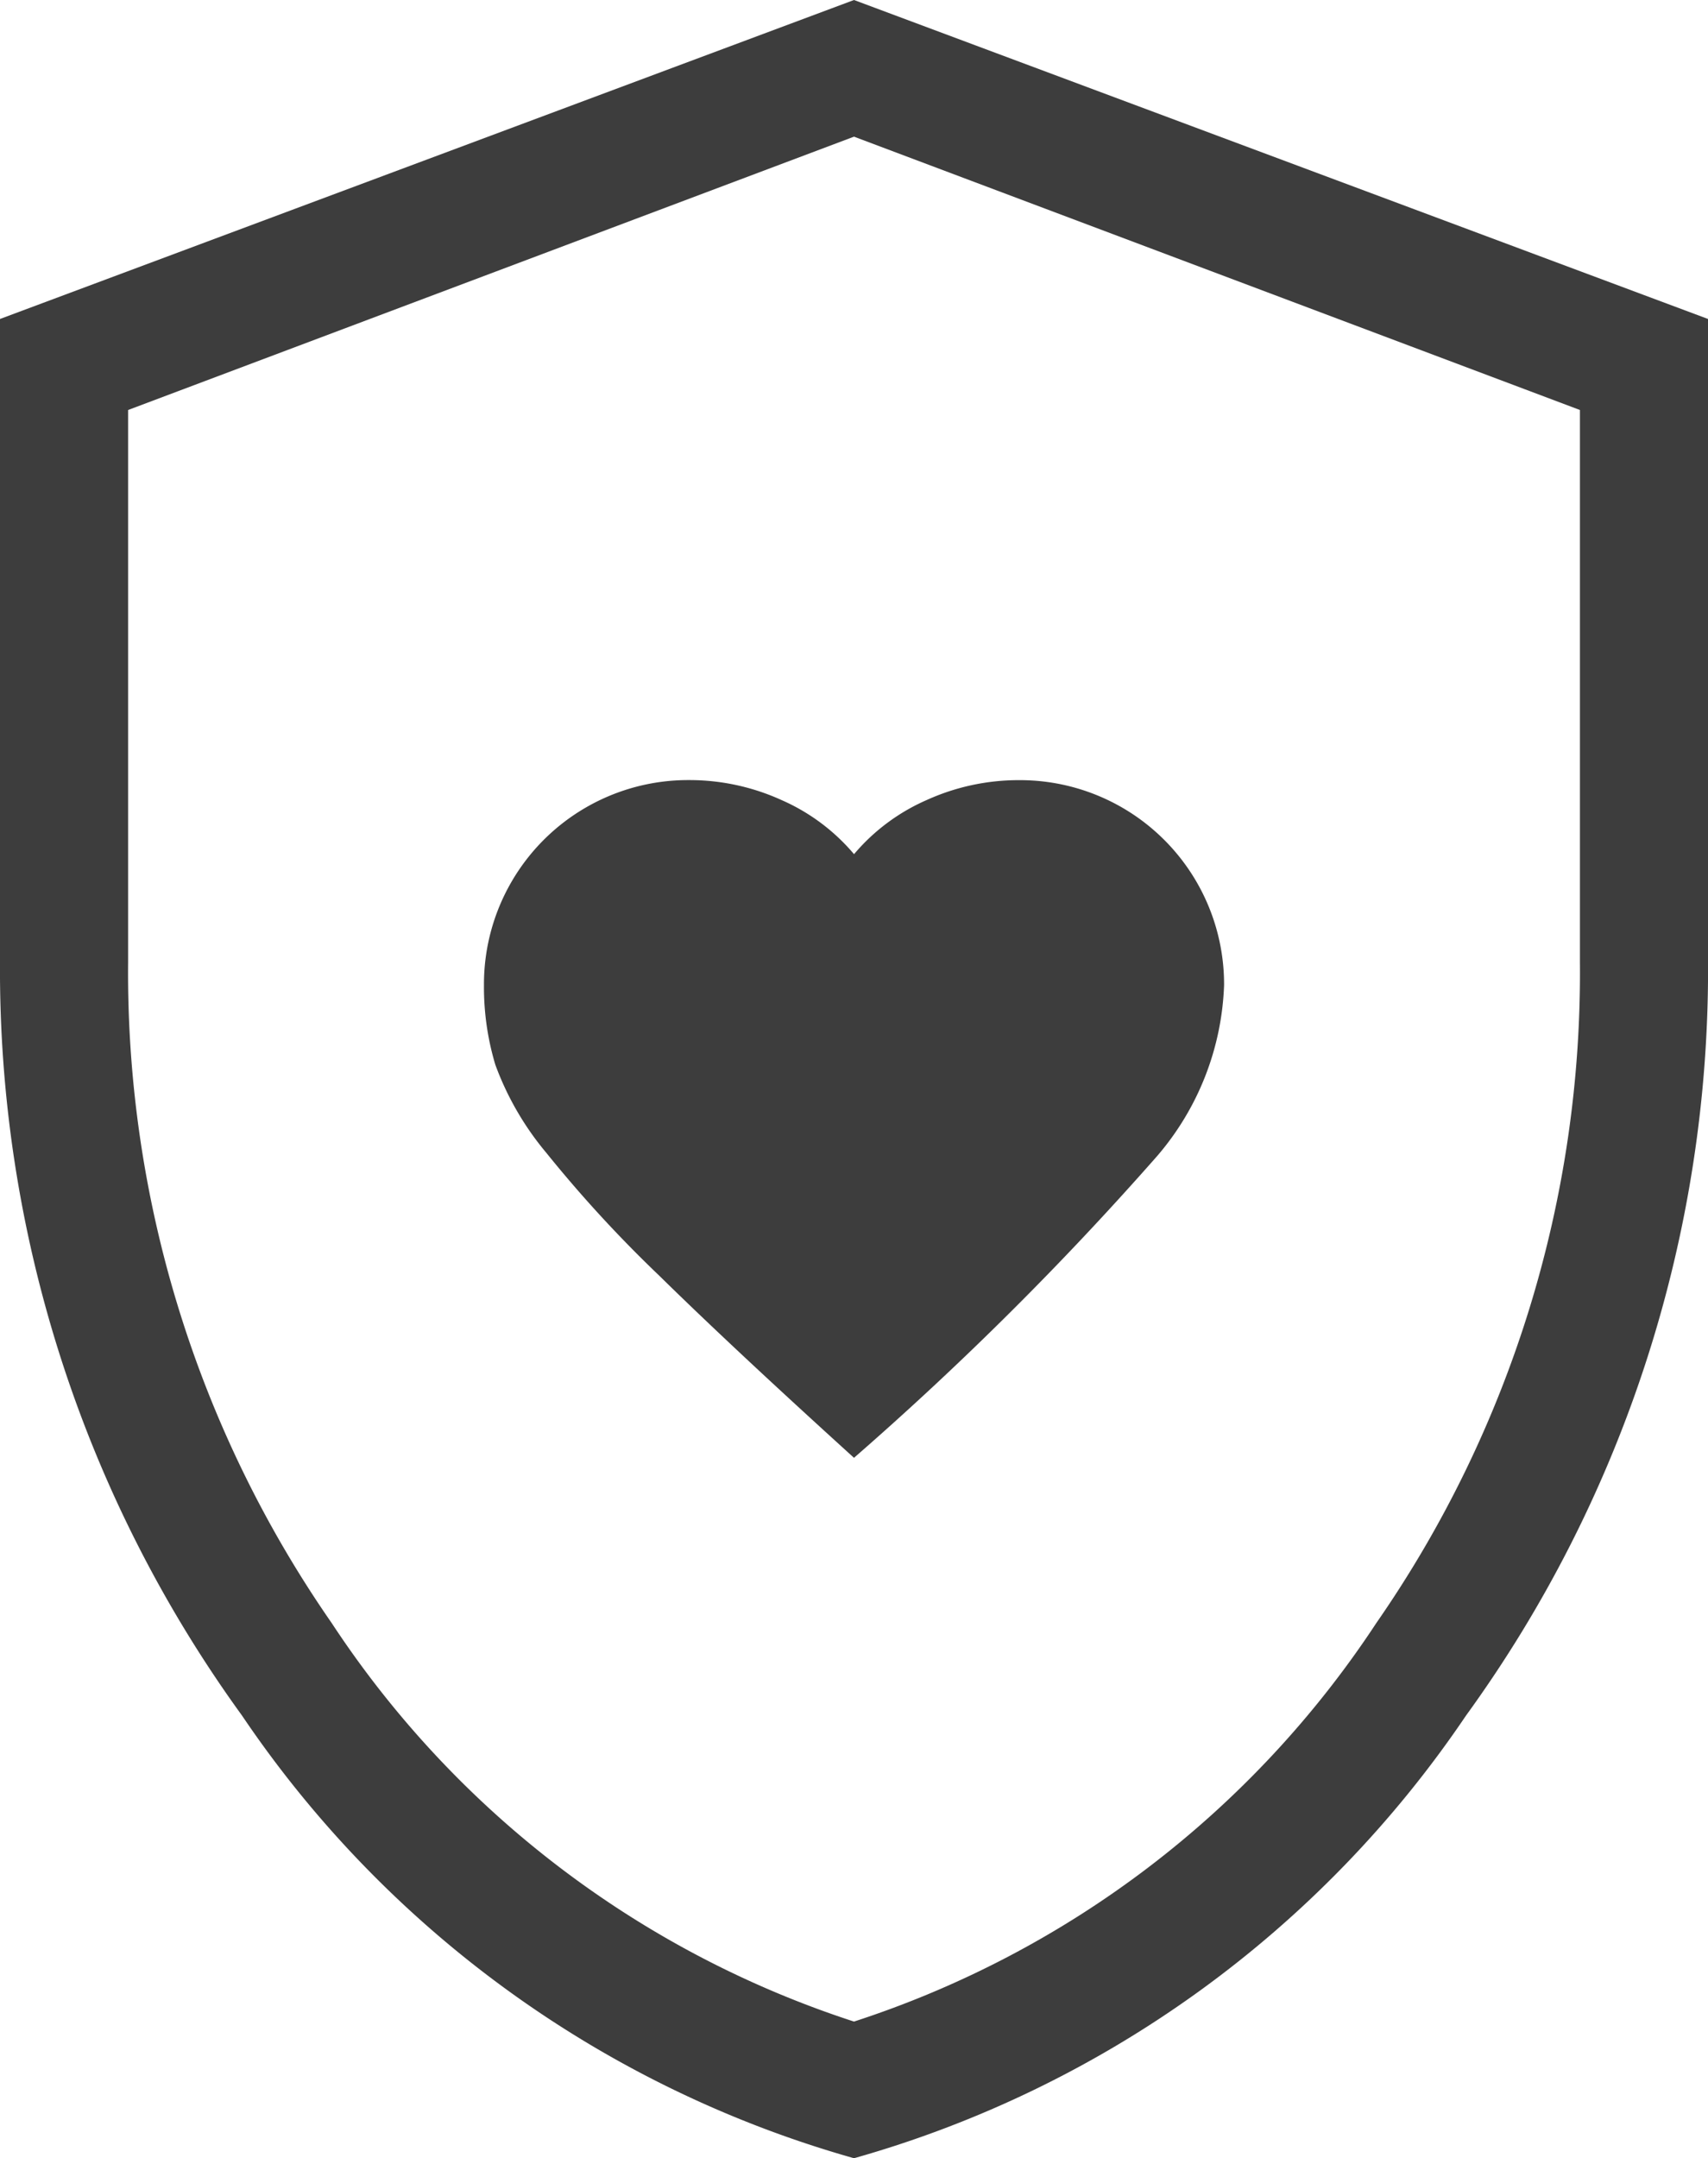 <svg xmlns="http://www.w3.org/2000/svg" width="50.076" height="63.263" viewBox="0 0 50.076 63.263">
  <path id="support_ico2" d="M34.038,47.782a94.462,94.462,0,0,0,8.889-8.847,8.114,8.114,0,0,0,1.961-5.008,5.984,5.984,0,0,0-6.009-6.009,6.517,6.517,0,0,0-2.712.584,5.858,5.858,0,0,0-2.128,1.586A5.858,5.858,0,0,0,31.91,28.5a6.517,6.517,0,0,0-2.712-.584,5.984,5.984,0,0,0-6.009,6.009,7.908,7.908,0,0,0,.334,2.337,8.655,8.655,0,0,0,1.5,2.587,37.678,37.678,0,0,0,3.3,3.589Q30.449,44.527,34.038,47.782Zm0,20.531A32.211,32.211,0,0,1,16.094,55.335,37.228,37.228,0,0,1,9,33.26V14.4L34.038,5.05,59.077,14.4V33.26a37.228,37.228,0,0,1-7.094,22.075A32.211,32.211,0,0,1,34.038,68.313Zm0-4.006A29.083,29.083,0,0,0,49.353,52.623,33.406,33.406,0,0,0,55.321,33.26V17.068L34.038,9.056,12.756,17.068V33.26a33.406,33.406,0,0,0,5.967,19.363A29.083,29.083,0,0,0,34.038,64.307ZM34.038,36.682Z" transform="translate(-9 -5.05)" fill="#3d3d3d"/>
</svg>
